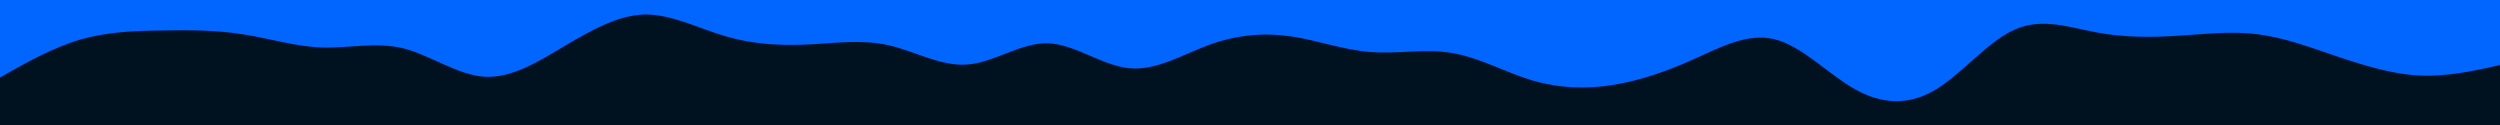 <svg id="visual" viewBox="0 0 1000 50" width="1000" height="50" xmlns="http://www.w3.org/2000/svg" xmlns:xlink="http://www.w3.org/1999/xlink" version="1.1"><rect x="0" y="0" width="1000" height="50" fill="#001220"></rect><path d="M0 31L5.3 28C10.7 25 21.3 19 32.2 15.8C43 12.7 54 12.3 64.8 12.2C75.7 12 86.3 12 97 13.7C107.7 15.3 118.3 18.7 129 19C139.7 19.3 150.3 16.7 161.2 19.3C172 22 183 30 193.8 30.7C204.7 31.3 215.3 24.7 226 18.3C236.7 12 247.3 6 258 5.8C268.7 5.7 279.3 11.3 290.2 14.5C301 17.7 312 18.3 322.8 17.8C333.7 17.3 344.3 15.7 355 18C365.7 20.3 376.3 26.7 387 25.8C397.7 25 408.3 17 419.2 17.3C430 17.7 441 26.3 451.8 27.3C462.7 28.3 473.3 21.7 484 17.8C494.7 14 505.3 13 516 14.5C526.7 16 537.3 20 548.2 20.8C559 21.7 570 19.3 580.8 21.2C591.7 23 602.3 29 613 32.2C623.7 35.3 634.3 35.7 645 34C655.7 32.3 666.3 28.7 677.2 23.8C688 19 699 13 709.8 15.7C720.7 18.3 731.3 29.7 742 35.7C752.7 41.7 763.3 42.3 774 36C784.7 29.7 795.3 16.3 806.2 11.7C817 7 828 11 838.8 13C849.7 15 860.3 15 871 14.3C881.7 13.7 892.3 12.3 903 13.7C913.7 15 924.3 19 935.2 22.7C946 26.3 957 29.7 967.8 30.2C978.7 30.7 989.3 28.3 994.7 27.2L1000 26L1000 0L994.7 0C989.3 0 978.7 0 967.8 0C957 0 946 0 935.2 0C924.3 0 913.7 0 903 0C892.3 0 881.7 0 871 0C860.3 0 849.7 0 838.8 0C828 0 817 0 806.2 0C795.3 0 784.7 0 774 0C763.3 0 752.7 0 742 0C731.3 0 720.7 0 709.8 0C699 0 688 0 677.2 0C666.3 0 655.7 0 645 0C634.3 0 623.7 0 613 0C602.3 0 591.7 0 580.8 0C570 0 559 0 548.2 0C537.3 0 526.7 0 516 0C505.3 0 494.7 0 484 0C473.3 0 462.7 0 451.8 0C441 0 430 0 419.2 0C408.3 0 397.7 0 387 0C376.3 0 365.7 0 355 0C344.3 0 333.7 0 322.8 0C312 0 301 0 290.2 0C279.3 0 268.7 0 258 0C247.3 0 236.7 0 226 0C215.3 0 204.7 0 193.8 0C183 0 172 0 161.2 0C150.3 0 139.7 0 129 0C118.3 0 107.7 0 97 0C86.3 0 75.7 0 64.8 0C54 0 43 0 32.2 0C21.3 0 10.7 0 5.3 0L0 0Z" fill="#0066FF" stroke-linecap="round" stroke-linejoin="miter"></path></svg>